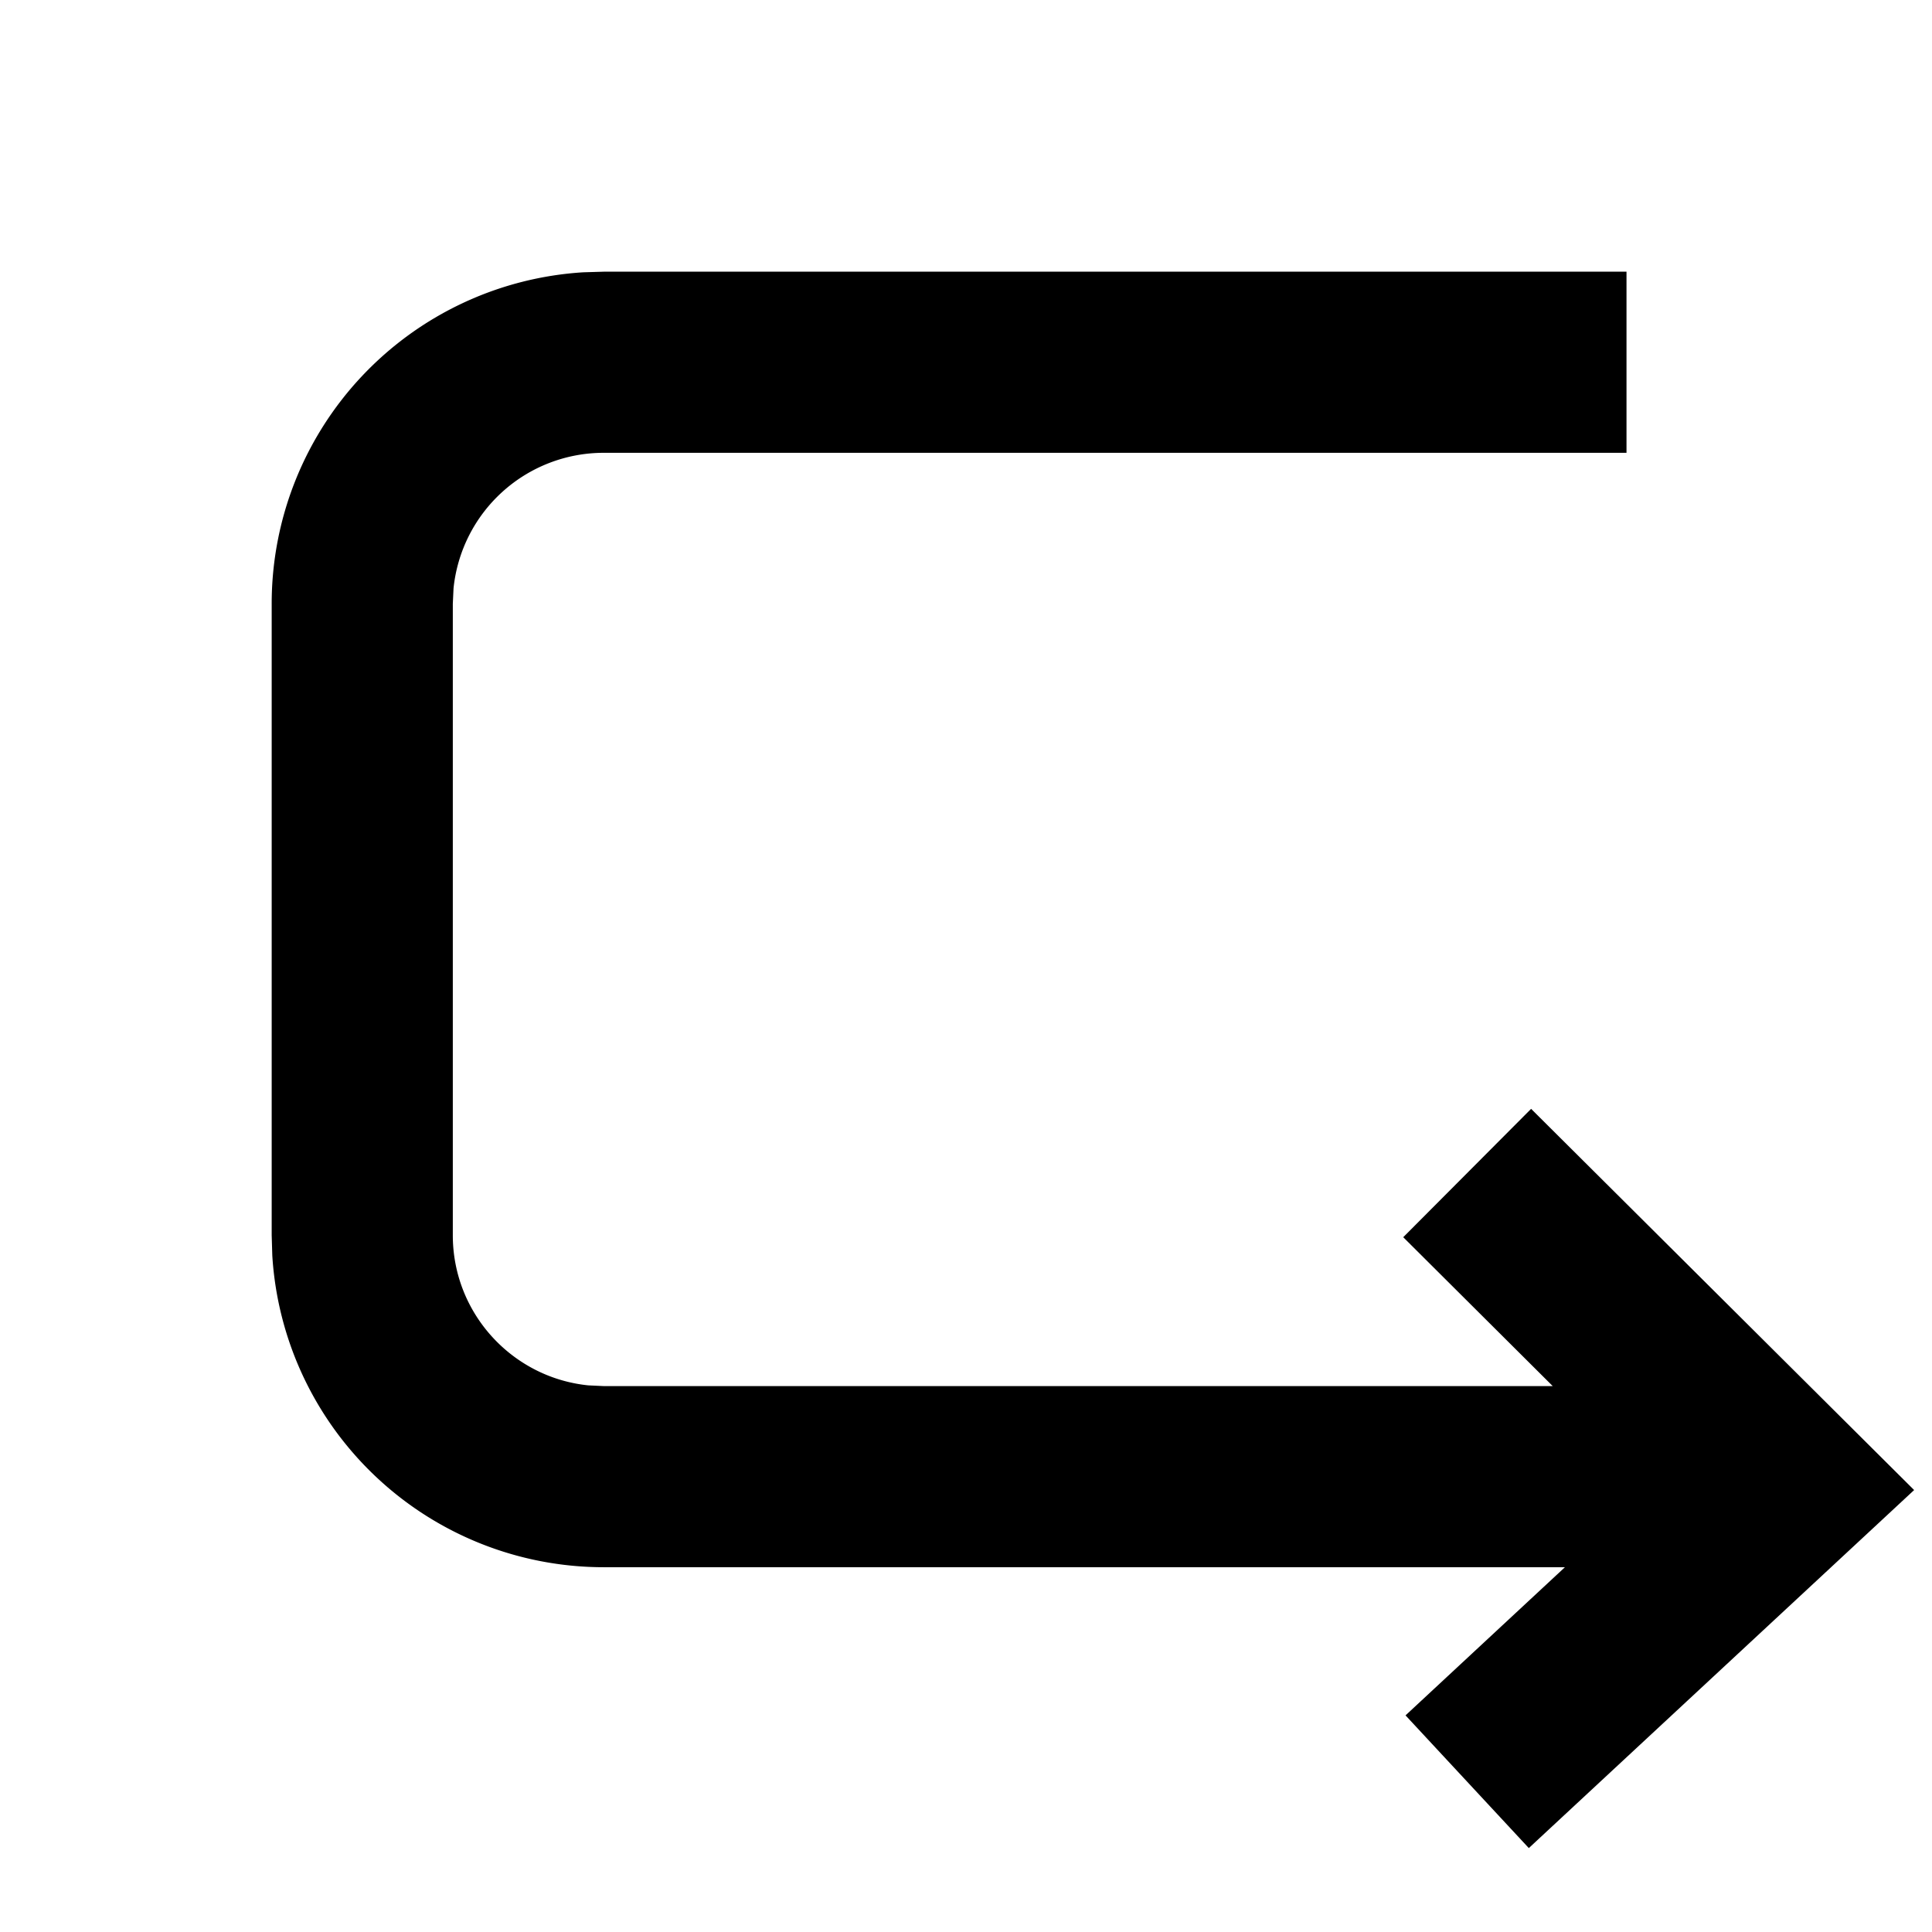 <?xml version="1.0" standalone="no"?><!DOCTYPE svg PUBLIC "-//W3C//DTD SVG 1.1//EN" "http://www.w3.org/Graphics/SVG/1.1/DTD/svg11.dtd"><svg t="1652946778966" class="icon" viewBox="0 0 1024 1024" version="1.1" xmlns="http://www.w3.org/2000/svg" p-id="7968" xmlns:xlink="http://www.w3.org/1999/xlink" width="200" height="200"><defs><style type="text/css"></style></defs><path d="M862.08 144v96H320a80 80 0 0 0-79.616 71.808L240 320v334.72c0 41.344 31.488 75.456 71.808 79.552l8.192 0.384h502.976l-79.232-78.912 67.776-68.032 203.008 202.048-204.224 189.76-65.344-70.336 84.48-78.528H320a176 176 0 0 1-175.68-165.248l-0.32-10.752V320a176 176 0 0 1 165.248-175.68L320 144h542.08z" p-id="7969"></path></svg>